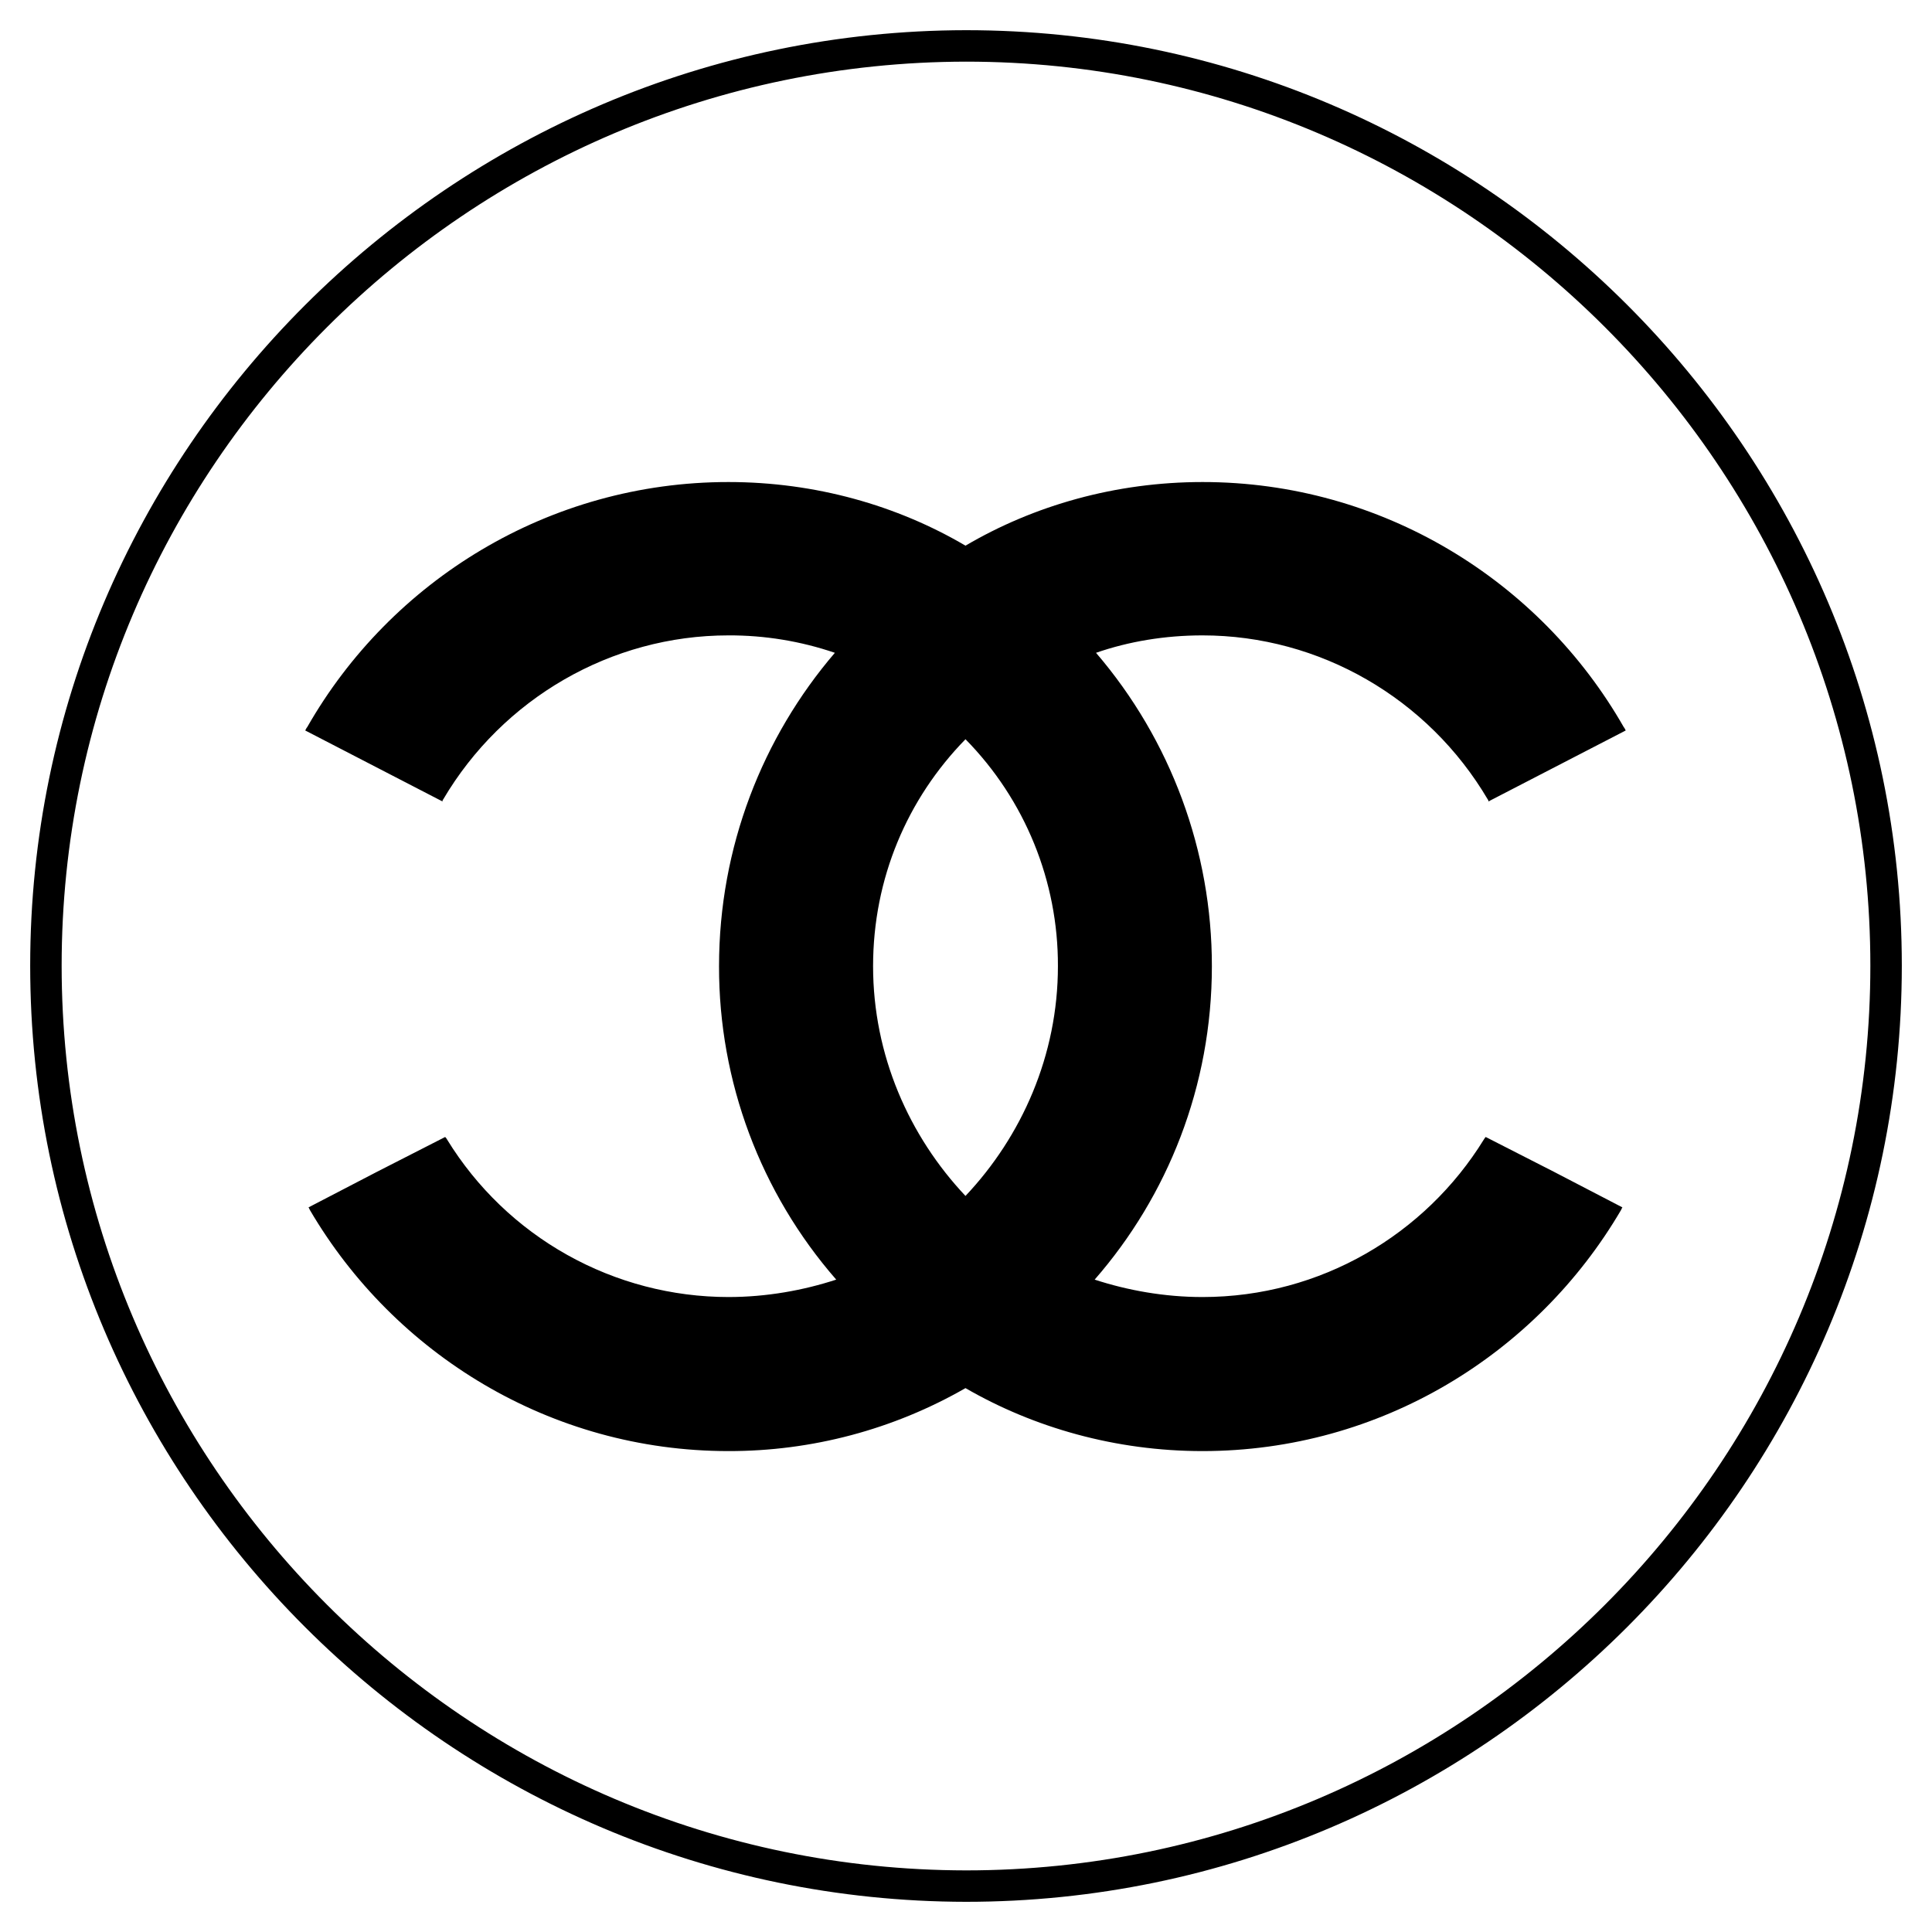 <svg width="64" height="64" viewBox="0 0 64 64" fill="none" xmlns="http://www.w3.org/2000/svg">
<path fill-rule="evenodd" clip-rule="evenodd" d="M31.983 45.983C29.594 47.355 26.886 48.074 24.13 48.069C18.23 48.069 13.062 44.852 10.266 40.084C10.266 40.062 10.244 40.062 10.244 40.038C10.244 40.015 10.222 40.016 10.222 39.995L12.485 38.819L14.747 37.664C14.774 37.69 14.796 37.72 14.813 37.753C15.792 39.345 17.162 40.66 18.793 41.572C20.424 42.485 22.261 42.965 24.129 42.966C25.394 42.966 26.614 42.744 27.701 42.389C25.192 39.513 23.812 35.824 23.819 32.007C23.819 28.059 25.261 24.422 27.656 21.625C26.521 21.238 25.329 21.043 24.129 21.048C20.248 21.048 16.654 23.134 14.68 26.484C14.658 26.506 14.658 26.527 14.658 26.549L10.111 24.198C10.133 24.154 10.155 24.109 10.177 24.087C12.95 19.229 18.185 15.968 24.13 15.968C27.014 15.968 29.721 16.745 31.983 18.076C34.246 16.745 36.952 15.968 39.836 15.968C45.781 15.968 51.015 19.23 53.789 24.087C53.811 24.109 53.832 24.154 53.854 24.198L49.306 26.549C49.306 26.527 49.306 26.506 49.285 26.484C47.311 23.133 43.717 21.048 39.834 21.048C38.592 21.048 37.394 21.248 36.307 21.625C38.787 24.515 40.148 28.199 40.145 32.007C40.145 35.978 38.681 39.617 36.262 42.389C37.349 42.744 38.57 42.966 39.834 42.966C43.76 42.966 47.221 40.88 49.151 37.753C49.173 37.71 49.196 37.688 49.216 37.664L51.479 38.819L53.742 39.995C53.742 40.016 53.721 40.016 53.721 40.038C53.721 40.06 53.699 40.06 53.699 40.084C50.905 44.853 45.735 48.069 39.835 48.069C36.952 48.069 34.246 47.292 31.983 45.983ZM31.983 39.617C30.12 37.643 28.922 34.958 28.922 32.007C28.922 29.102 30.053 26.462 31.983 24.488C33.955 26.493 35.055 29.195 35.045 32.007C35.045 34.958 33.847 37.643 31.983 39.617Z" fill="black"/>
<path fill-rule="evenodd" clip-rule="evenodd" d="M32 1C49.07 1 63 14.93 63 31.988C63 49.069 49.07 63 32 63C14.93 62.979 1 49.07 1 31.988C1 14.953 14.93 1.022 32 1ZM32 2.042C48.493 2.042 61.958 15.507 61.958 31.988C61.958 48.493 48.493 61.959 32 61.959C15.485 61.937 2.042 48.492 2.042 31.988C2.042 15.507 15.485 2.065 32 2.042Z" fill="black"/>
</svg>
